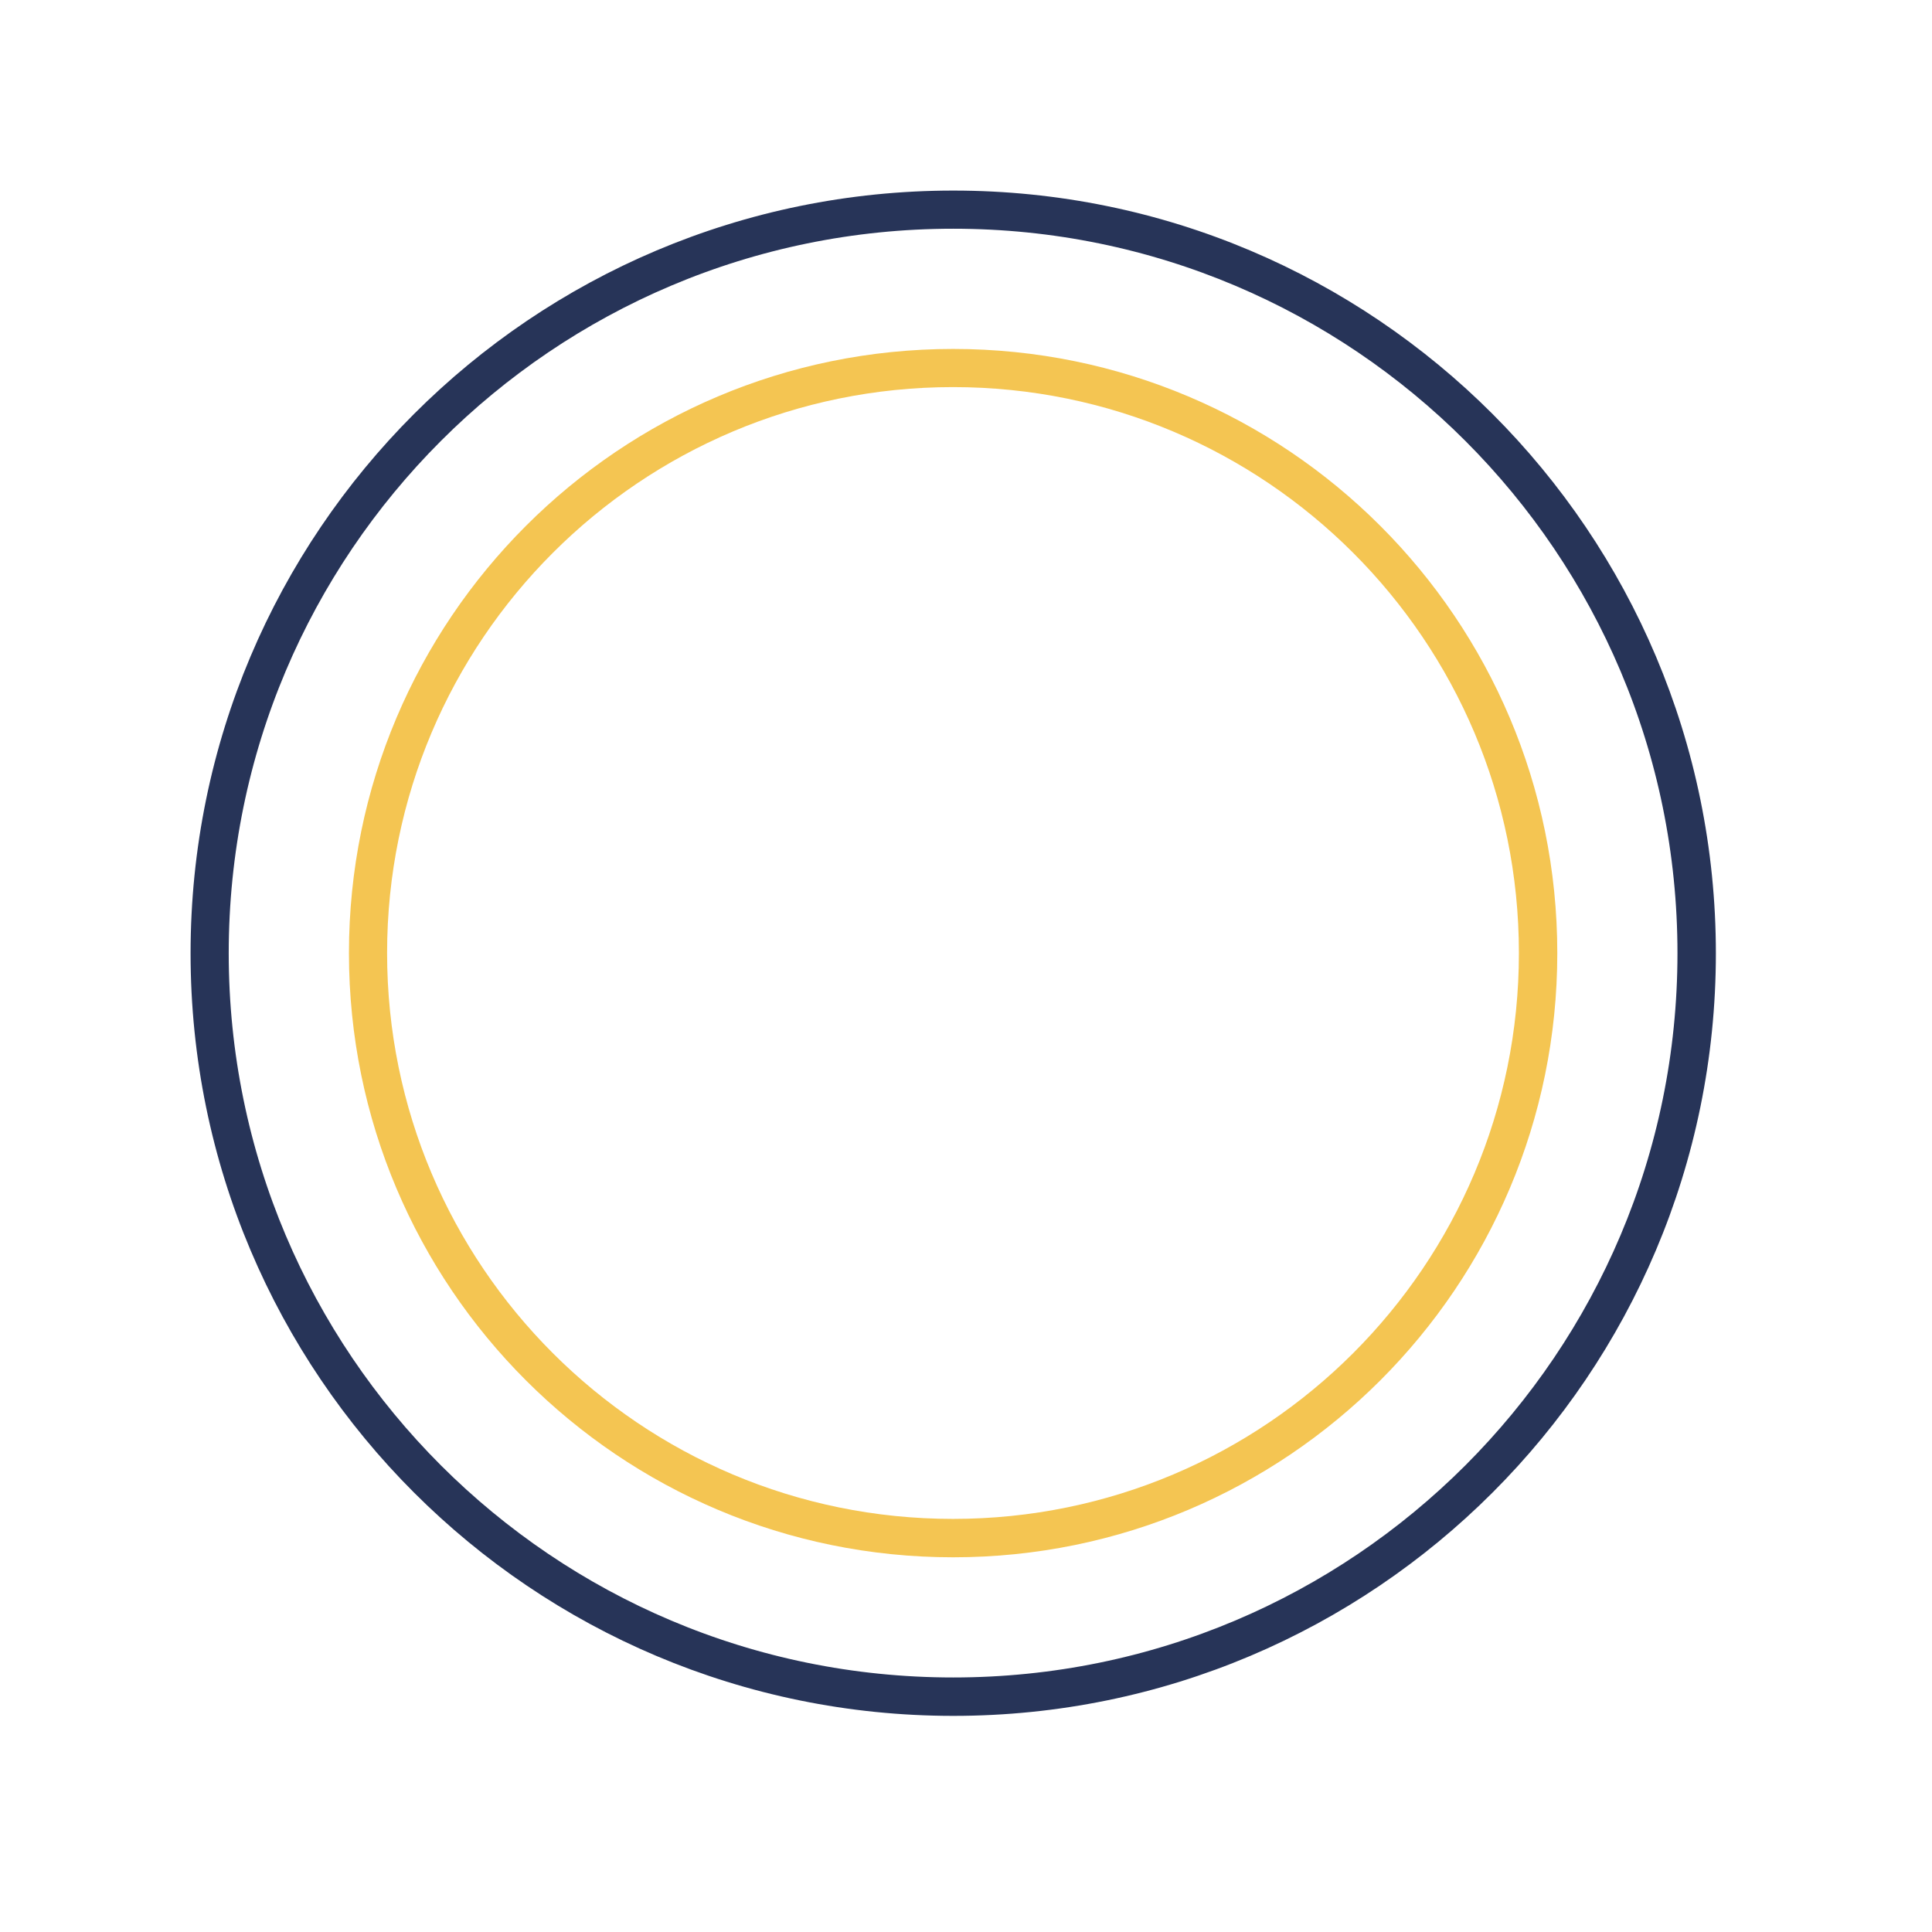 <svg xmlns="http://www.w3.org/2000/svg" xmlns:xlink="http://www.w3.org/1999/xlink" width="50" zoomAndPan="magnify" viewBox="0 0 37.5 37.5" height="50" preserveAspectRatio="xMidYMid meet" version="1.0"><defs><clipPath id="488490a081"><path d="M 3.699 3.699 L 33.305 3.699 L 33.305 33.305 L 3.699 33.305 Z M 3.699 3.699 " clip-rule="nonzero"/></clipPath><clipPath id="af47d279ff"><path d="M 18.504 3.699 C 10.328 3.699 3.699 10.328 3.699 18.504 C 3.699 26.68 10.328 33.305 18.504 33.305 C 26.68 33.305 33.305 26.68 33.305 18.504 C 33.305 10.328 26.68 3.699 18.504 3.699 Z M 18.504 3.699 " clip-rule="nonzero"/></clipPath><clipPath id="afdd9968a3"><path d="M 6.773 6.773 L 30.227 6.773 L 30.227 30.227 L 6.773 30.227 Z M 6.773 6.773 " clip-rule="nonzero"/></clipPath><clipPath id="83f8035e71"><path d="M 18.5 6.773 C 12.023 6.773 6.773 12.023 6.773 18.5 C 6.773 24.977 12.023 30.227 18.5 30.227 C 24.977 30.227 30.227 24.977 30.227 18.5 C 30.227 12.023 24.977 6.773 18.5 6.773 Z M 18.5 6.773 " clip-rule="nonzero"/></clipPath></defs><g clip-path="url(#488490a081)"><g clip-path="url(#af47d279ff)"><path stroke-linecap="butt" transform="matrix(0.74, 0, 0, 0.74, 3.701, 3.701)" fill="none" stroke-linejoin="miter" d="M 20.001 -0.002 C 8.954 -0.002 -0.002 8.954 -0.002 20.001 C -0.002 31.047 8.954 39.998 20.001 39.998 C 31.047 39.998 39.998 31.047 39.998 20.001 C 39.998 8.954 31.047 -0.002 20.001 -0.002 Z M 20.001 -0.002 " stroke="#273458" stroke-width="2" stroke-opacity="1" stroke-miterlimit="4"/></g></g><g clip-path="url(#afdd9968a3)"><g clip-path="url(#83f8035e71)"><path stroke-linecap="butt" transform="matrix(0.74, 0, 0, 0.74, 6.772, 6.772)" fill="none" stroke-linejoin="miter" d="M 15.846 0.002 C 7.095 0.002 0.002 7.095 0.002 15.846 C 0.002 24.596 7.095 31.689 15.846 31.689 C 24.596 31.689 31.689 24.596 31.689 15.846 C 31.689 7.095 24.596 0.002 15.846 0.002 Z M 15.846 0.002 " stroke="#f4c552" stroke-width="2" stroke-opacity="1" stroke-miterlimit="4"/></g></g></svg>